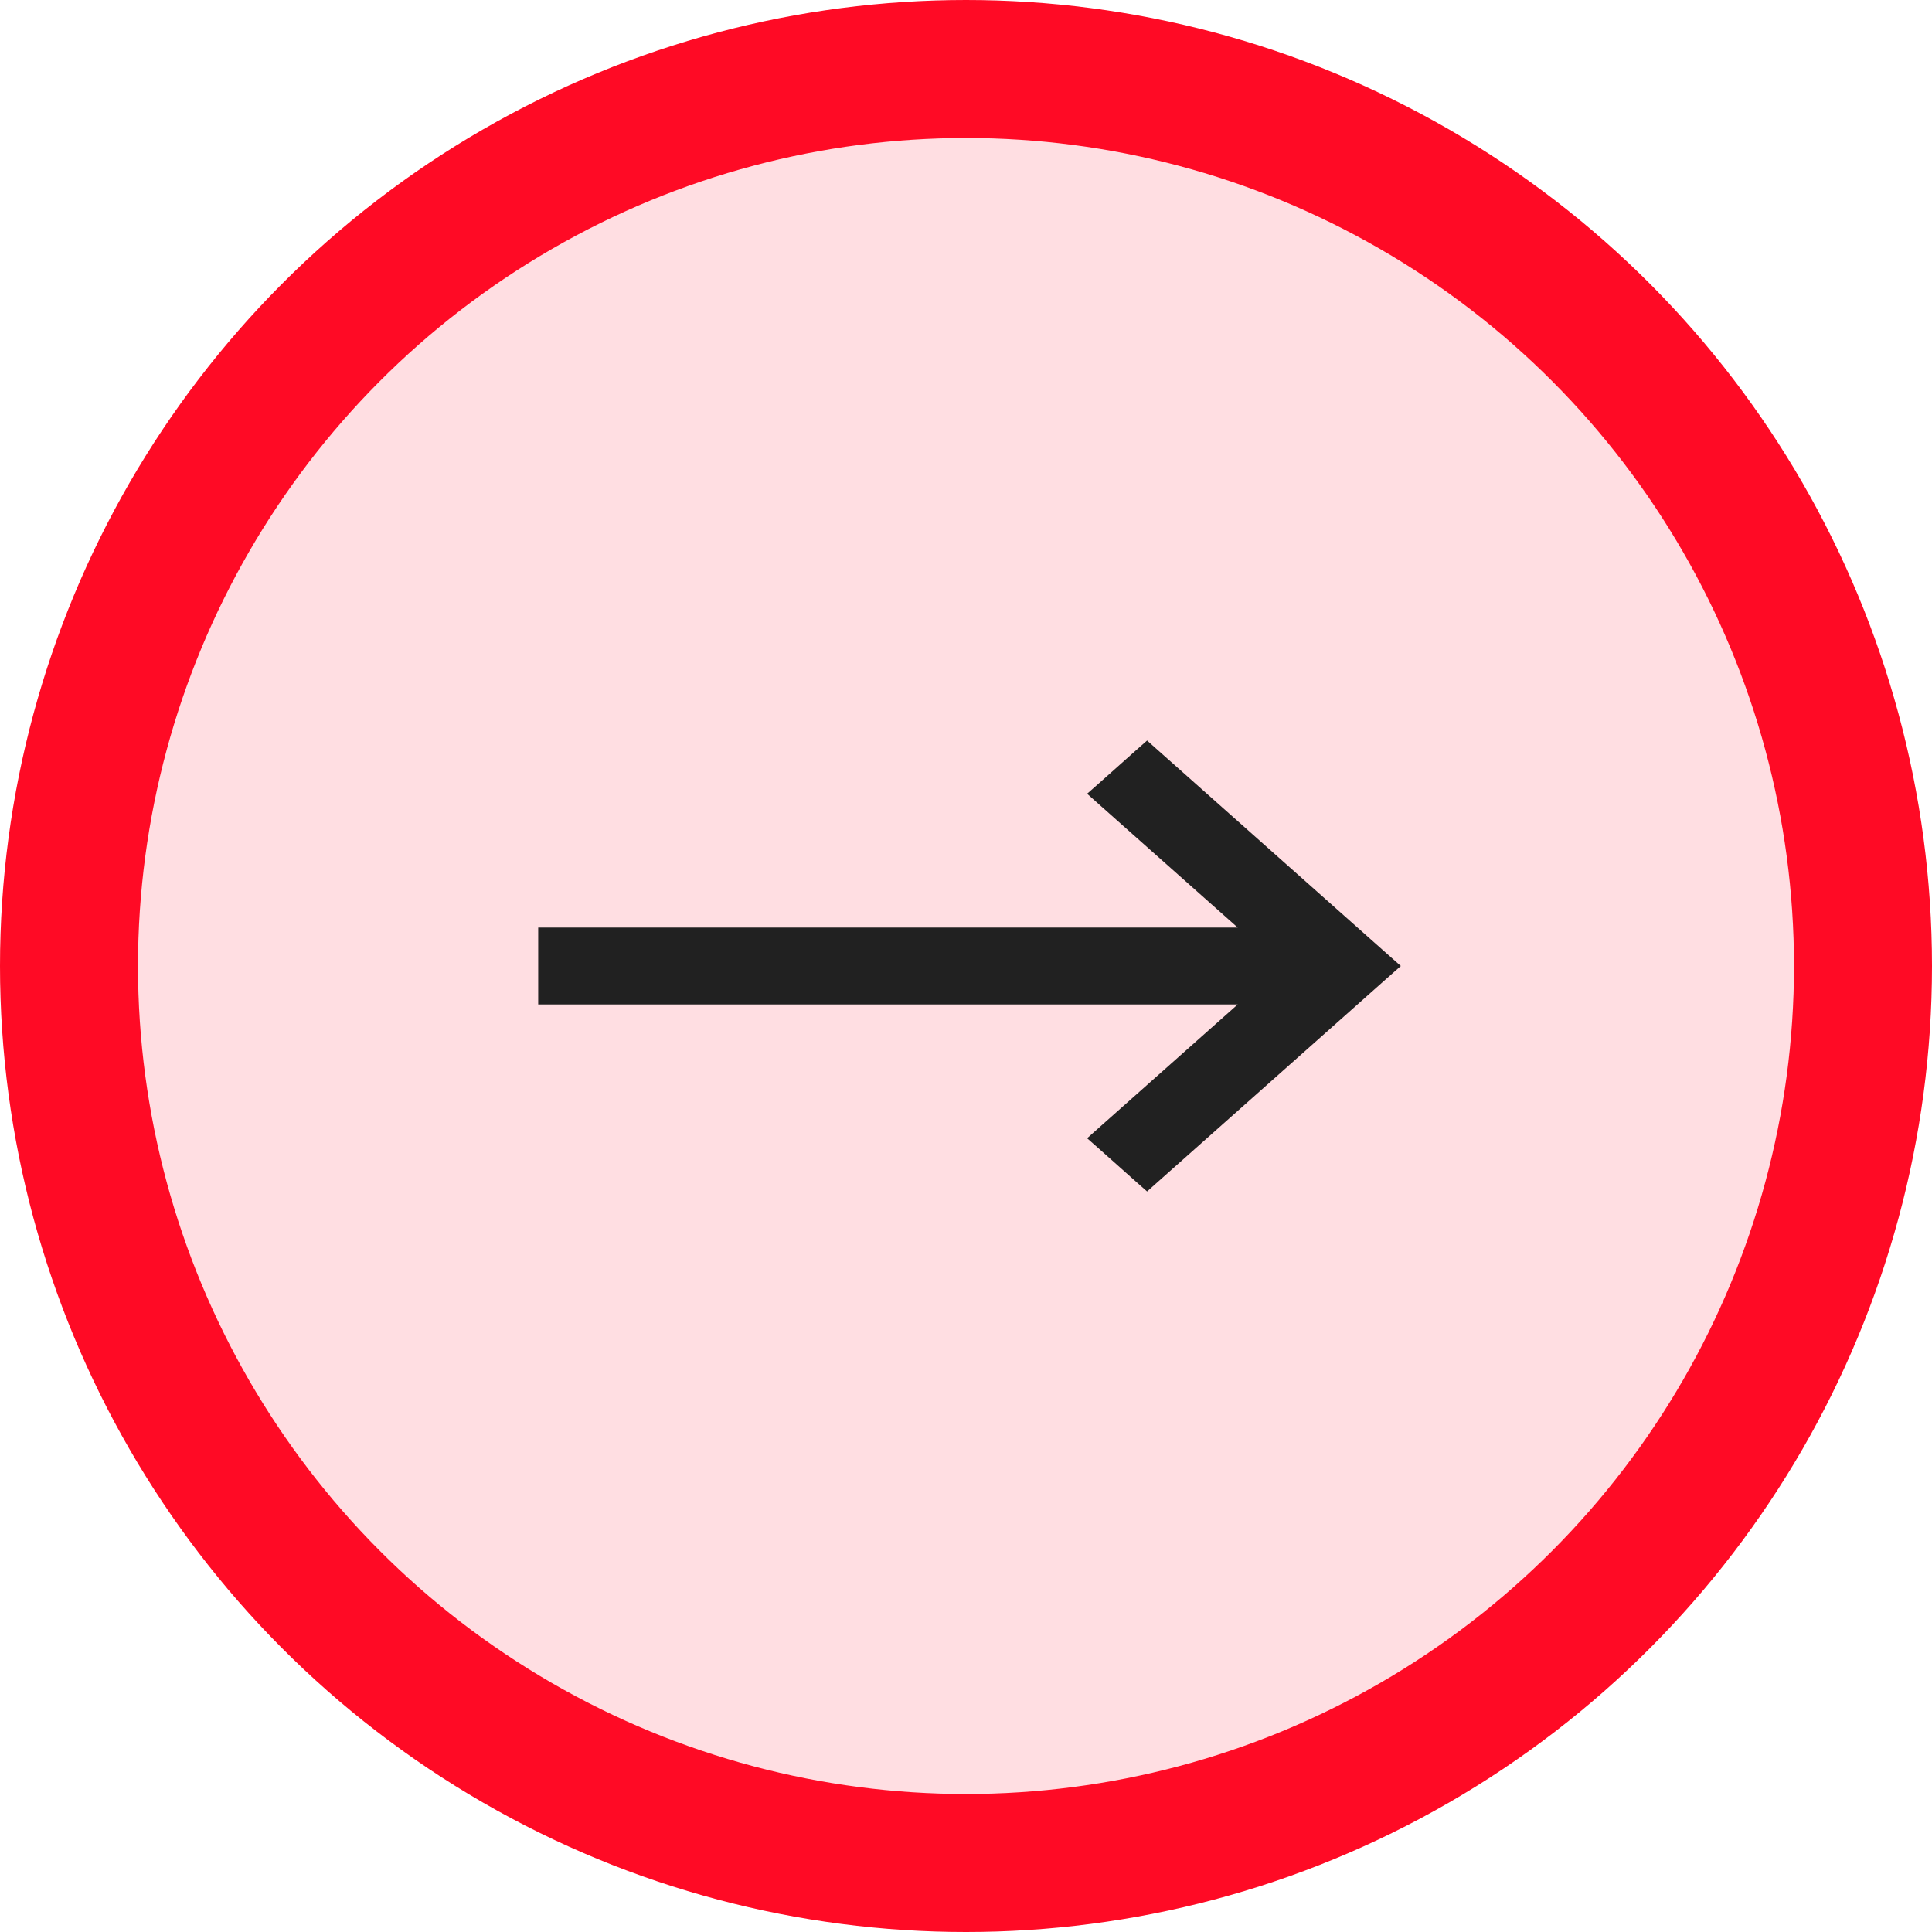 <svg width="28" height="28" viewBox="0 0 28 28" fill="none" xmlns="http://www.w3.org/2000/svg">
<circle cx="14" cy="14" r="13" fill="#FFDEE2" stroke="#FF0A25" stroke-width="2"/>
<path d="M7.9 13.643V13.543H8H18.201L15.99 11.579L15.906 11.504L15.99 11.43L16.557 10.925L16.624 10.866L16.69 10.925L20.066 13.925L20.151 14L20.066 14.075L16.69 17.075L16.624 17.134L16.557 17.075L15.99 16.57L15.906 16.496L15.99 16.421L18.201 14.457H8H7.9V14.357V13.643Z" fill="#212121" stroke="#212121" stroke-width="0.2"/>
</svg>
